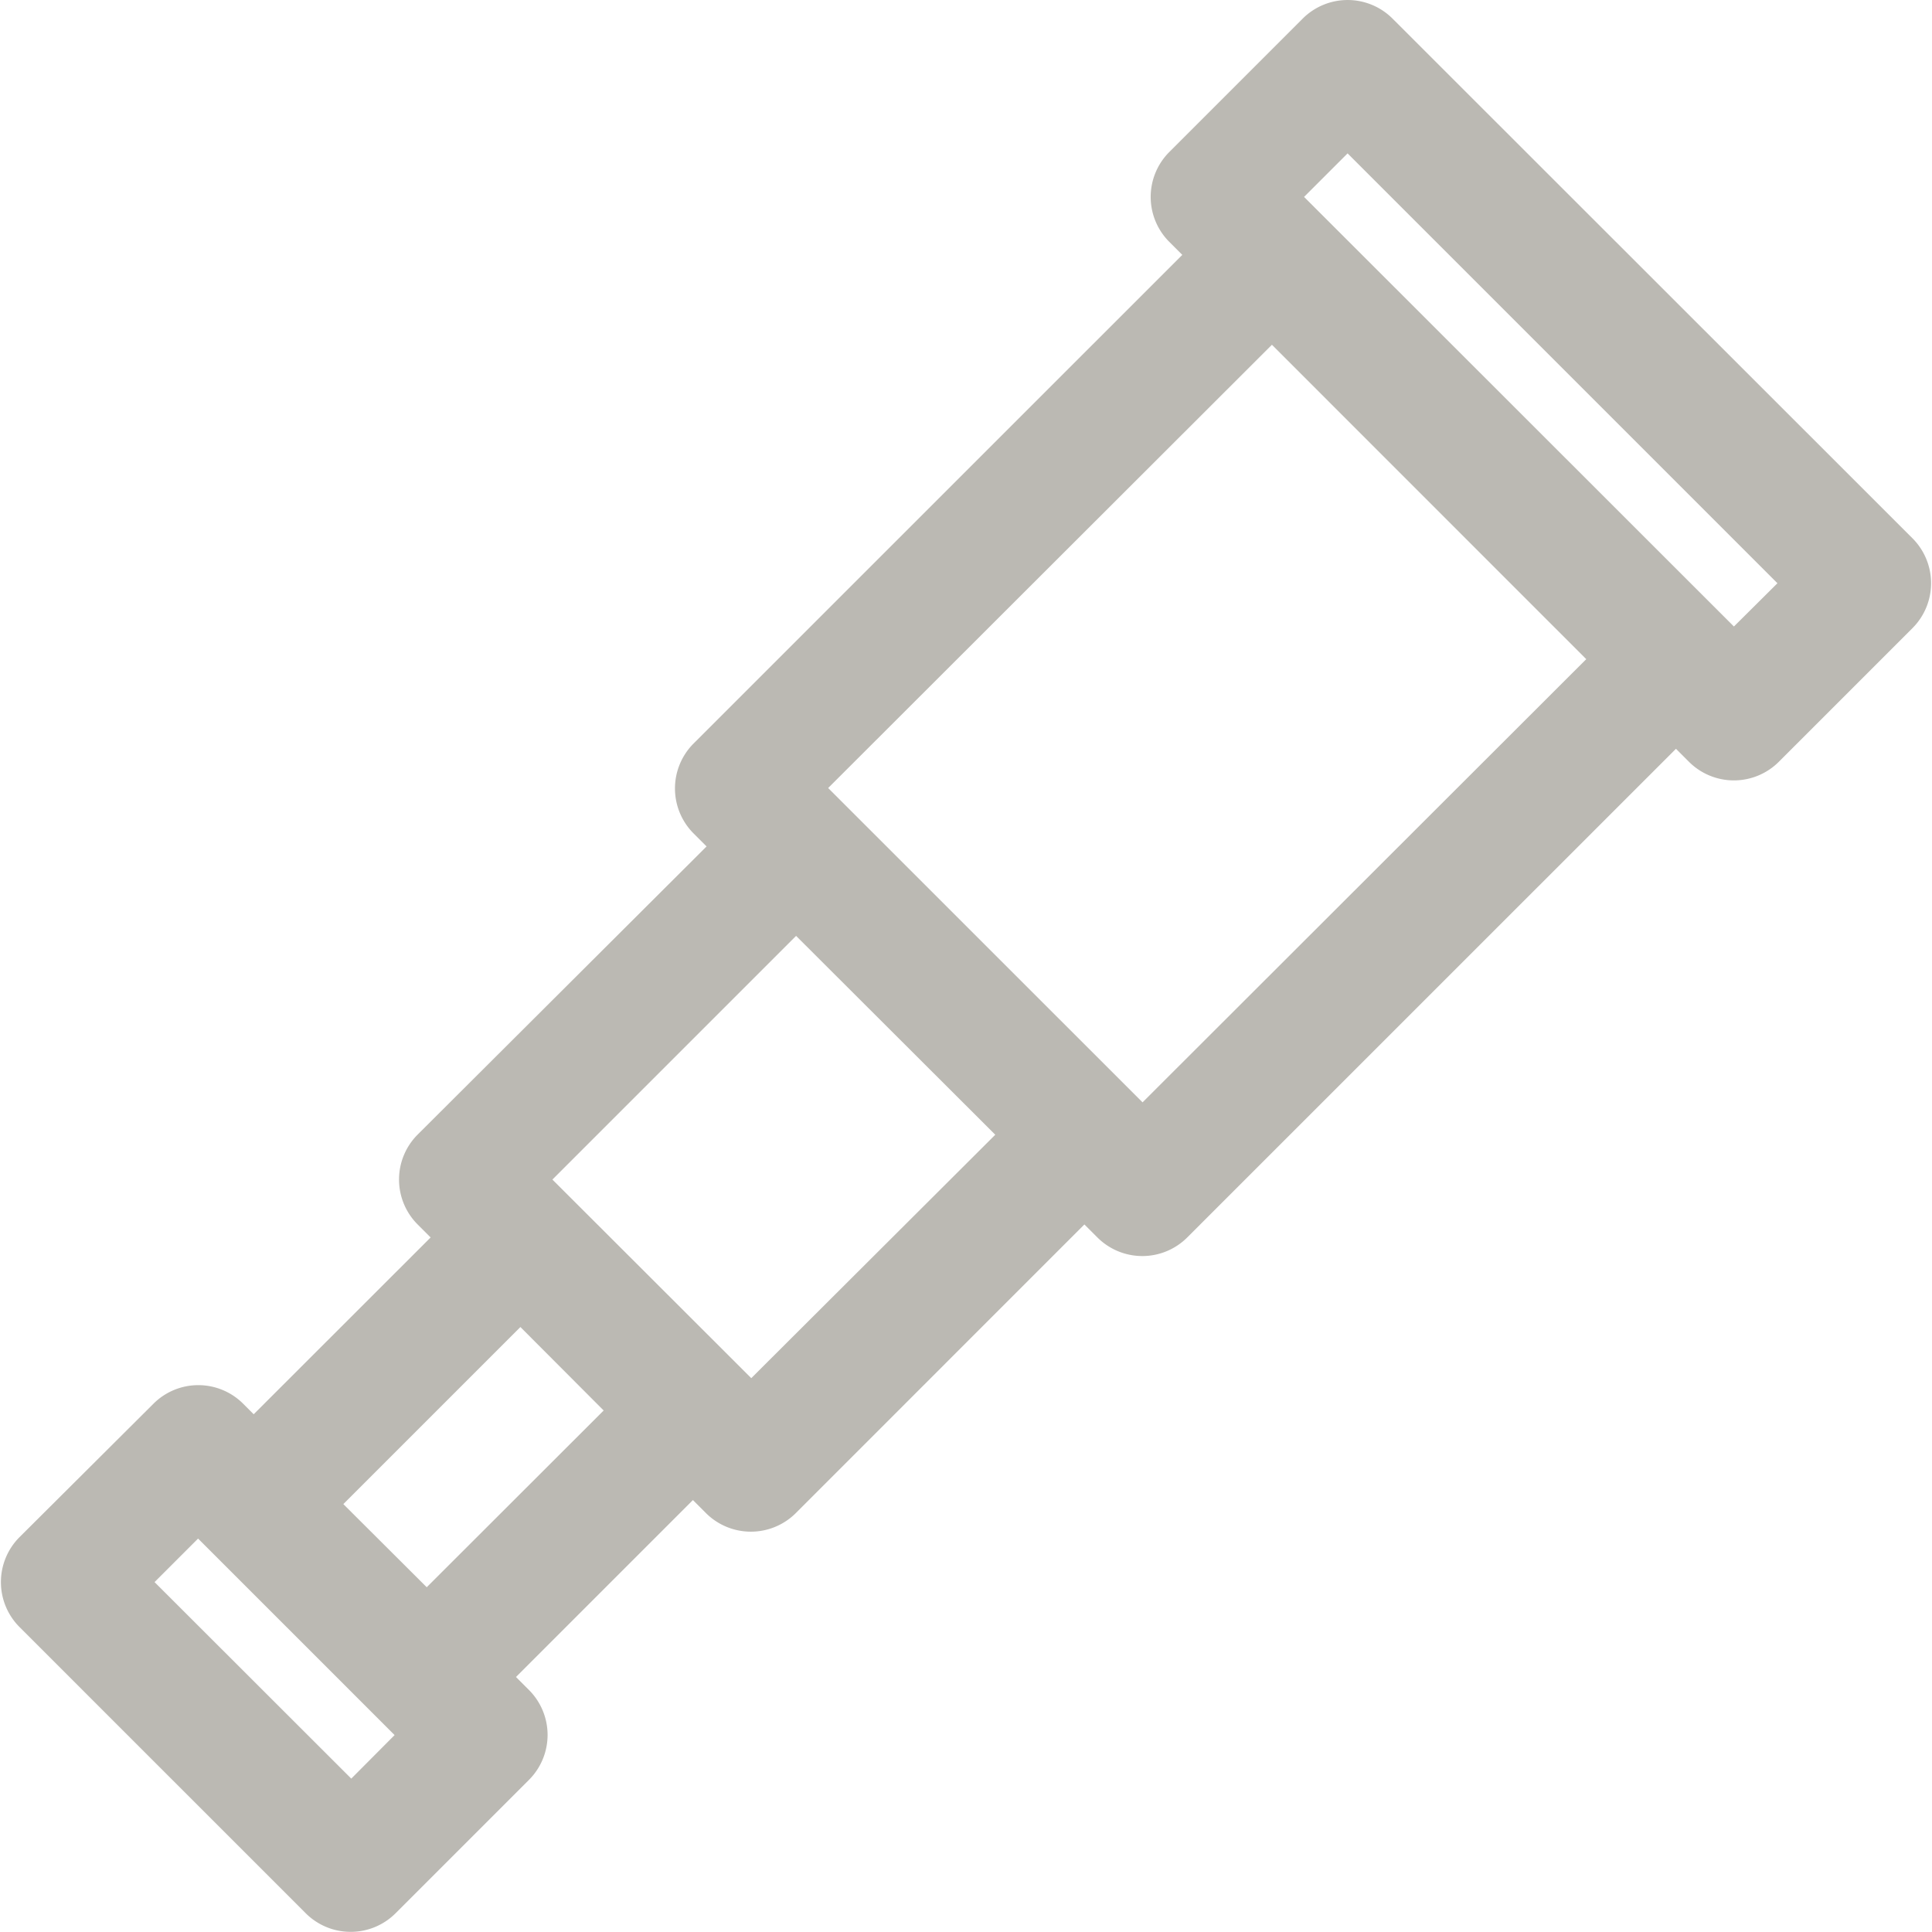 <svg id="Capa_1" data-name="Capa 1" xmlns="http://www.w3.org/2000/svg" viewBox="0 0 297 297"><defs><style>.cls-1{fill:#bbb9b3;}</style></defs><path class="cls-1" d="M294,82.75,214.07,2.86a9.77,9.77,0,0,0-13.81,0L179.75,23.37a9.77,9.77,0,0,0,0,13.81l2,2-75.13,75.12a9.78,9.78,0,0,0,0,13.82l2,2L64.2,174.42a9.77,9.77,0,0,0,0,13.81l2,2L39,217.41l-1.61-1.61a9.75,9.75,0,0,0-13.81,0L3,236.3a9.78,9.78,0,0,0,0,13.82l44,44a9.77,9.77,0,0,0,13.81,0l20.51-20.51a9.77,9.77,0,0,0,0-13.81l-2-2,27.2-27.2,2,2a9.78,9.78,0,0,0,13.82,0l44.36-44.37,2,2a9.77,9.77,0,0,0,13.81,0l75.13-75.12,2,2a9.77,9.77,0,0,0,13.81,0L294,96.56A9.77,9.77,0,0,0,294,82.75ZM54,273.42,23.76,243.21l6.69-6.69,30.21,30.21ZM65.6,244,52.78,231.22,80,204,92.8,216.83Zm49.89-32.14L84.92,181.33l37.46-37.46L153,174.44Zm60.15-42.4-48.33-48.32L195.53,53l48.32,48.33Zm90.91-73.15L200.47,30.27l6.69-6.69,66.08,66.08Z"/></svg>